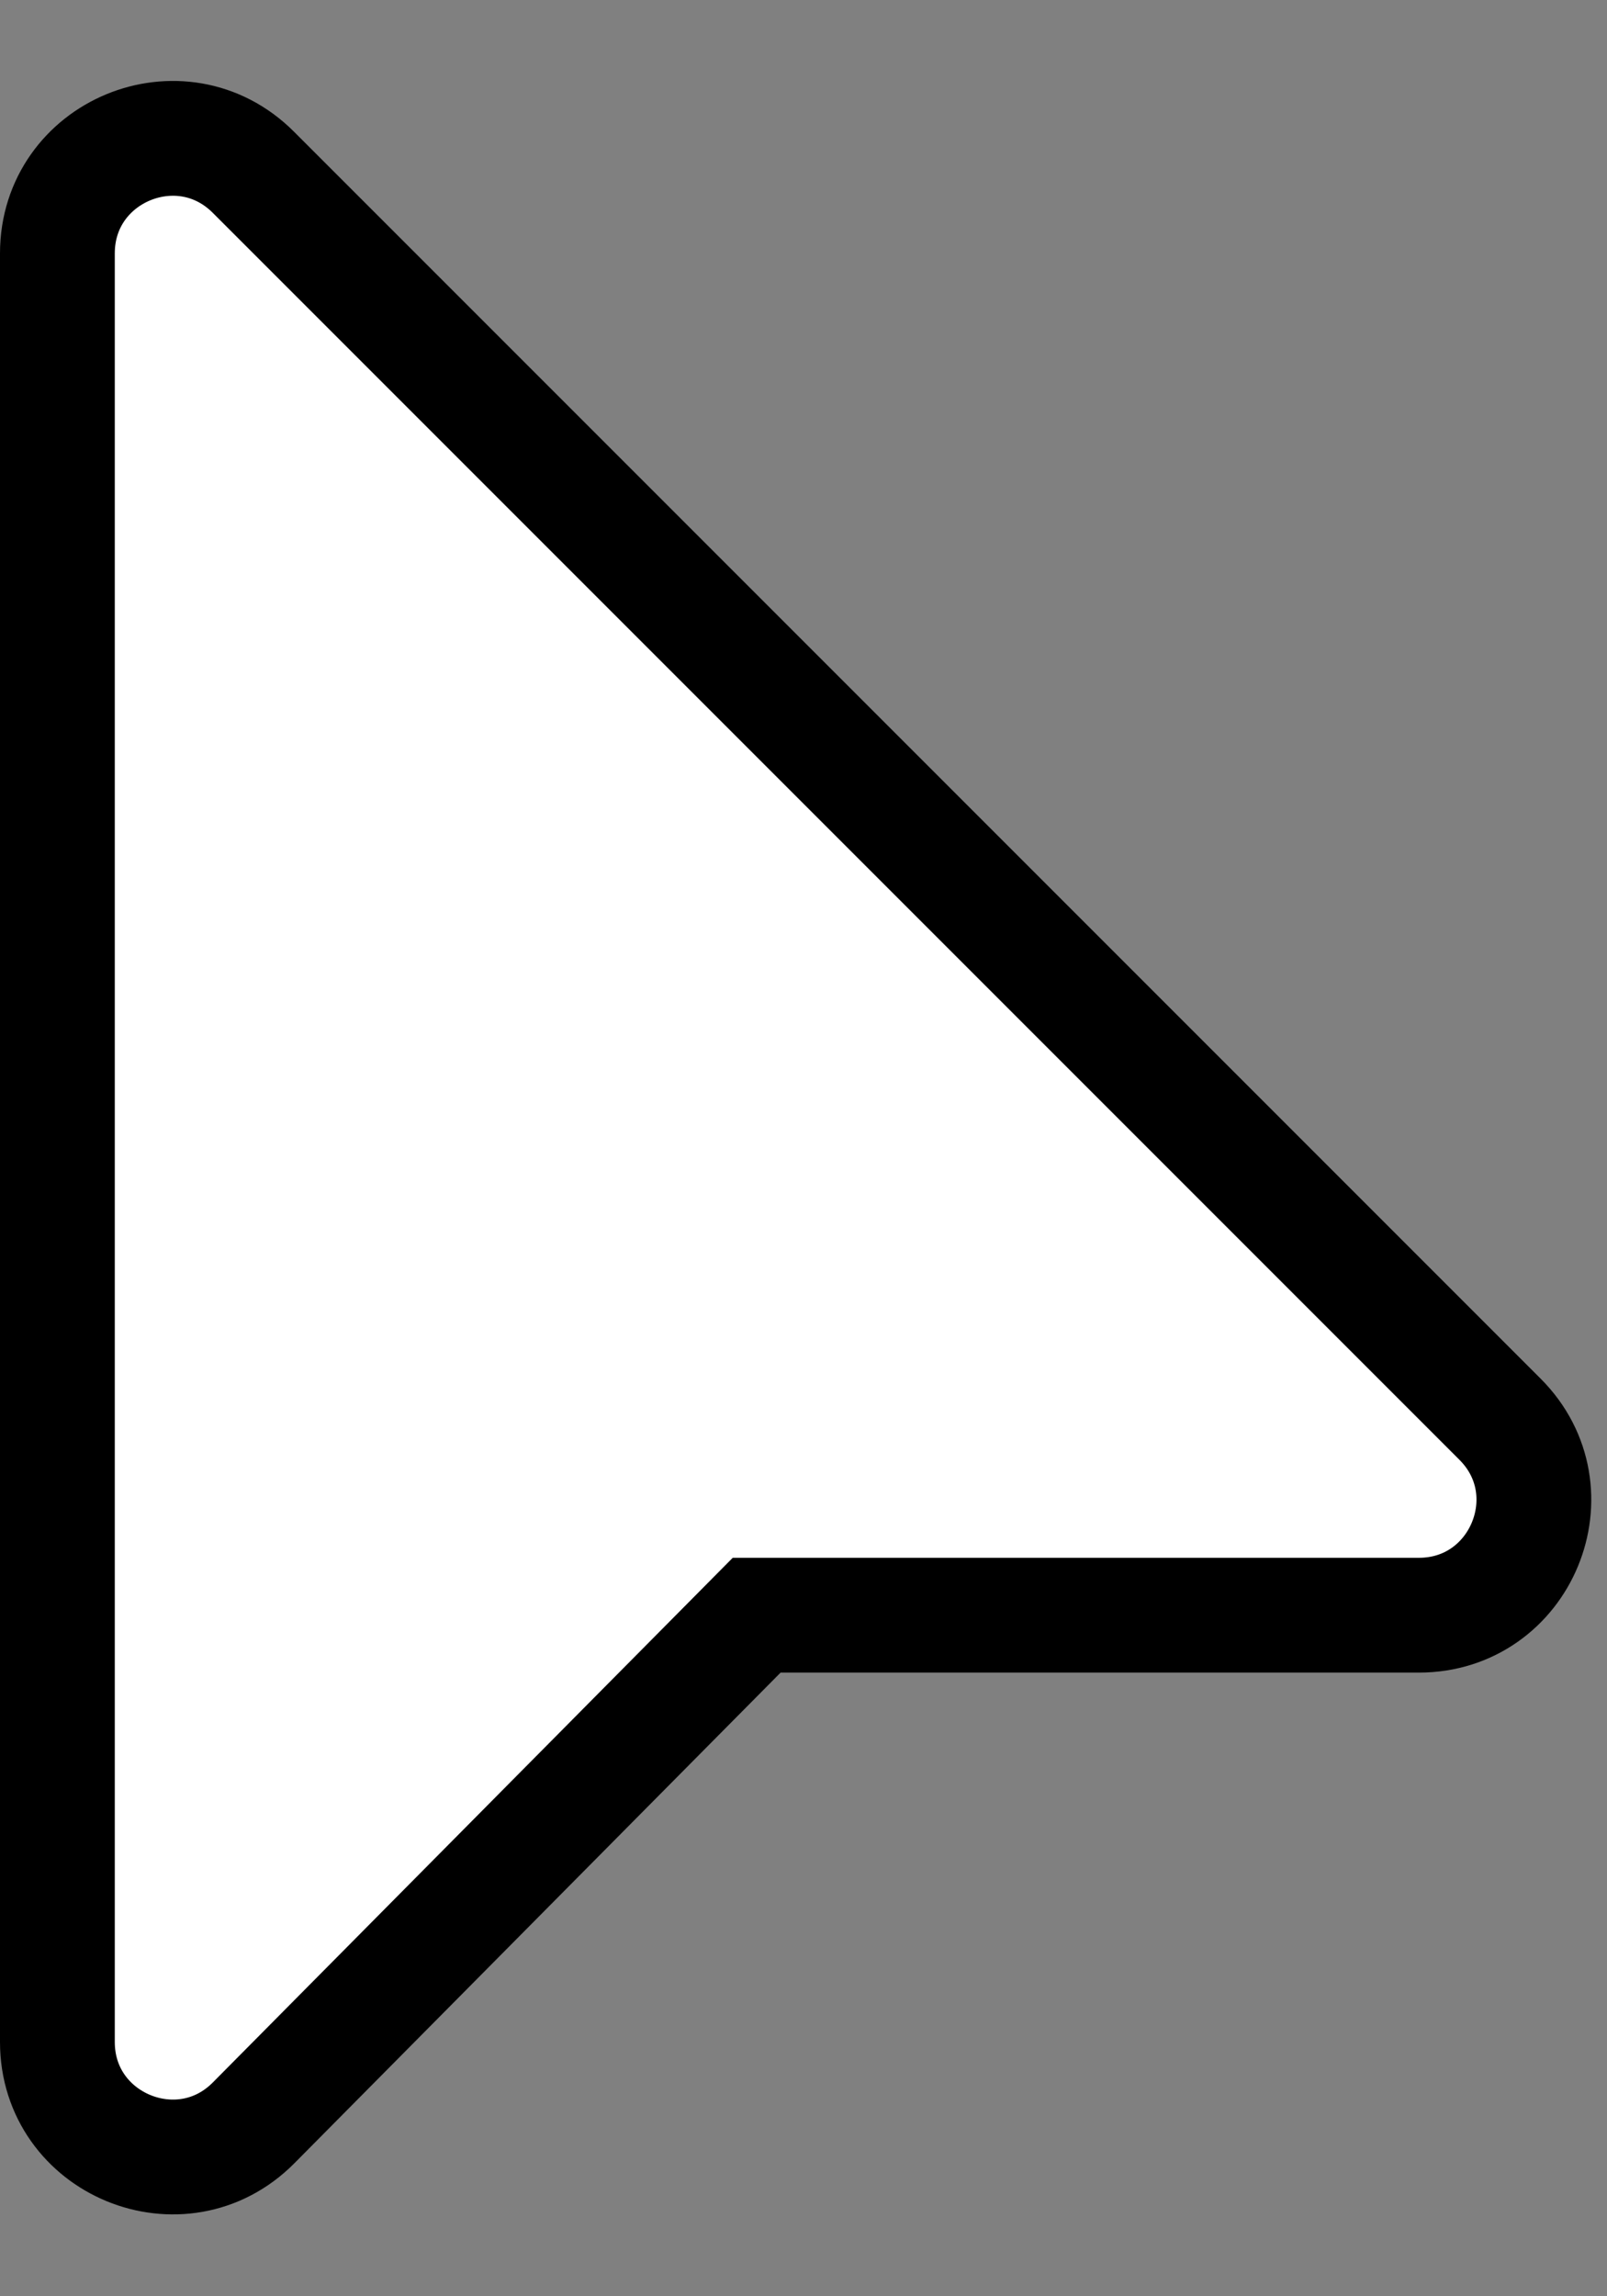 <svg width="14" height="20" viewBox="0 0 14 20" fill="none" xmlns="http://www.w3.org/2000/svg">
<rect x="0" y="0" width="14" height="20" fill="#808080" stroke="none"/>
<path d="M6.592 14.068H12.361C13.252 14.068 13.698 12.991 13.068 12.361L2.207 1.5C1.577 0.87 0.5 1.316 0.5 2.207V17.785C0.5 18.678 1.582 19.123 2.21 18.489L6.592 14.068Z" fill="white" stroke="black"/>
</svg>
